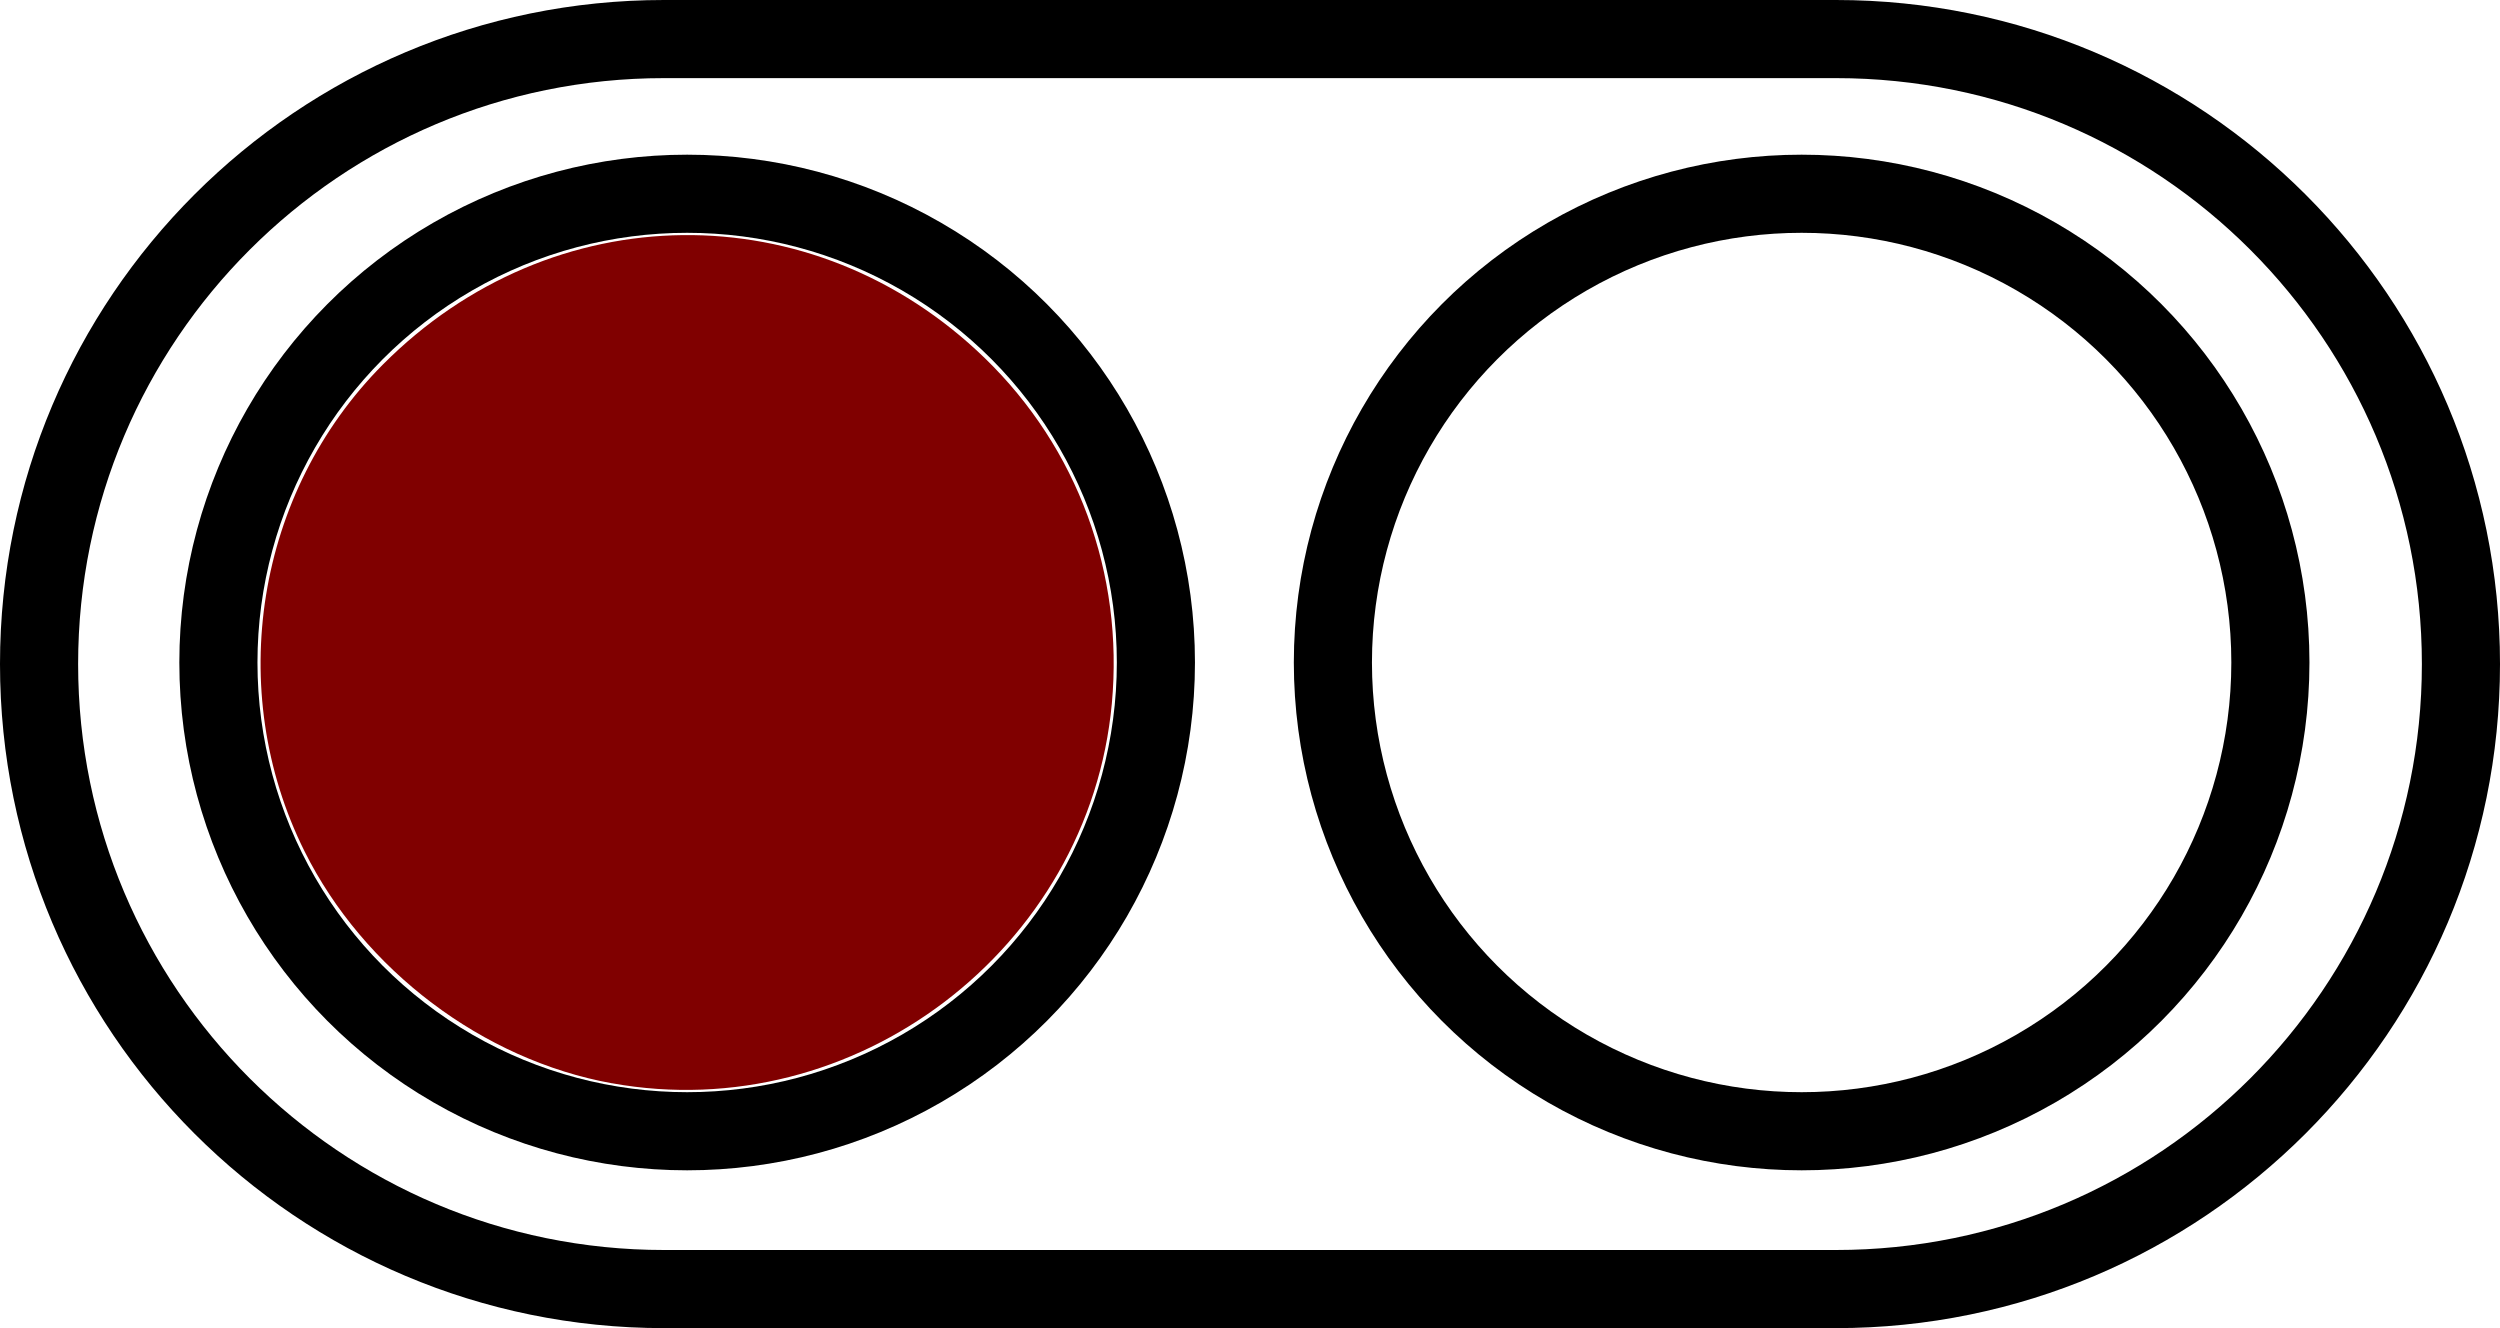 <?xml version="1.0" encoding="UTF-8" standalone="no"?>
<!-- Uploaded to: SVG Repo, www.svgrepo.com, Generator: SVG Repo Mixer Tools -->

<svg
   version="1.1"
   id="Layer_1"
   width="800"
   height="425"
   viewBox="0 0 64 34"
   enable-background="new 0 0 64 64"
   xml:space="preserve"
   sodipodi:docname="switch.svg"
   xmlns:inkscape="http://www.inkscape.org/namespaces/inkscape"
   xmlns:sodipodi="http://sodipodi.sourceforge.net/DTD/sodipodi-0.dtd"
   xmlns="http://www.w3.org/2000/svg"
   xmlns:svg="http://www.w3.org/2000/svg"><defs
   id="defs1" /><sodipodi:namedview
   id="namedview1"
   pagecolor="#ffffff"
   bordercolor="#666666"
   borderopacity="1.0"
   inkscape:showpageshadow="2"
   inkscape:pageopacity="0.0"
   inkscape:pagecheckerboard="0"
   inkscape:deskcolor="#d1d1d1"
   inkscape:export-bgcolor="#ffffff3f" />&#10;<path
   fill="none"
   stroke="#000000"
   stroke-width="2"
   stroke-miterlimit="10"
   d="M 47,33 C 55.837,33 63,25.837 63,17 63,8.163 55.837,1 47,1 H 17 C 8.163,1 1,8.163 1,17 1,25.837 8.163,33 17,33 Z"
   id="path1" />&#10;<circle
   fill="none"
   stroke="#000000"
   stroke-width="2"
   stroke-miterlimit="10"
   cx="46.122"
   cy="16.96"
   r="12"
   id="circle1"
   style="display:inline" /><circle
   fill="none"
   stroke="#000000"
   stroke-width="2"
   stroke-miterlimit="10"
   cx="17.591"
   cy="16.96"
   r="12"
   id="circle1-0"
   style="display:inline" />&#10;<path
   style="display:inline;fill:#800000;stroke-width:0.11"
   d="M 15.664,27.732 C 12.364,27.135 9.307,24.828 7.796,21.793 5.74,17.666 6.556,12.597 9.799,9.335 14.132,4.978 20.813,4.905 25.21,9.167 c 2.377,2.304 3.56,5.518 3.253,8.844 -0.58,6.286 -6.582,10.844 -12.798,9.72 z"
   id="path2"
   inkscape:label="maroon circle" /></svg>
